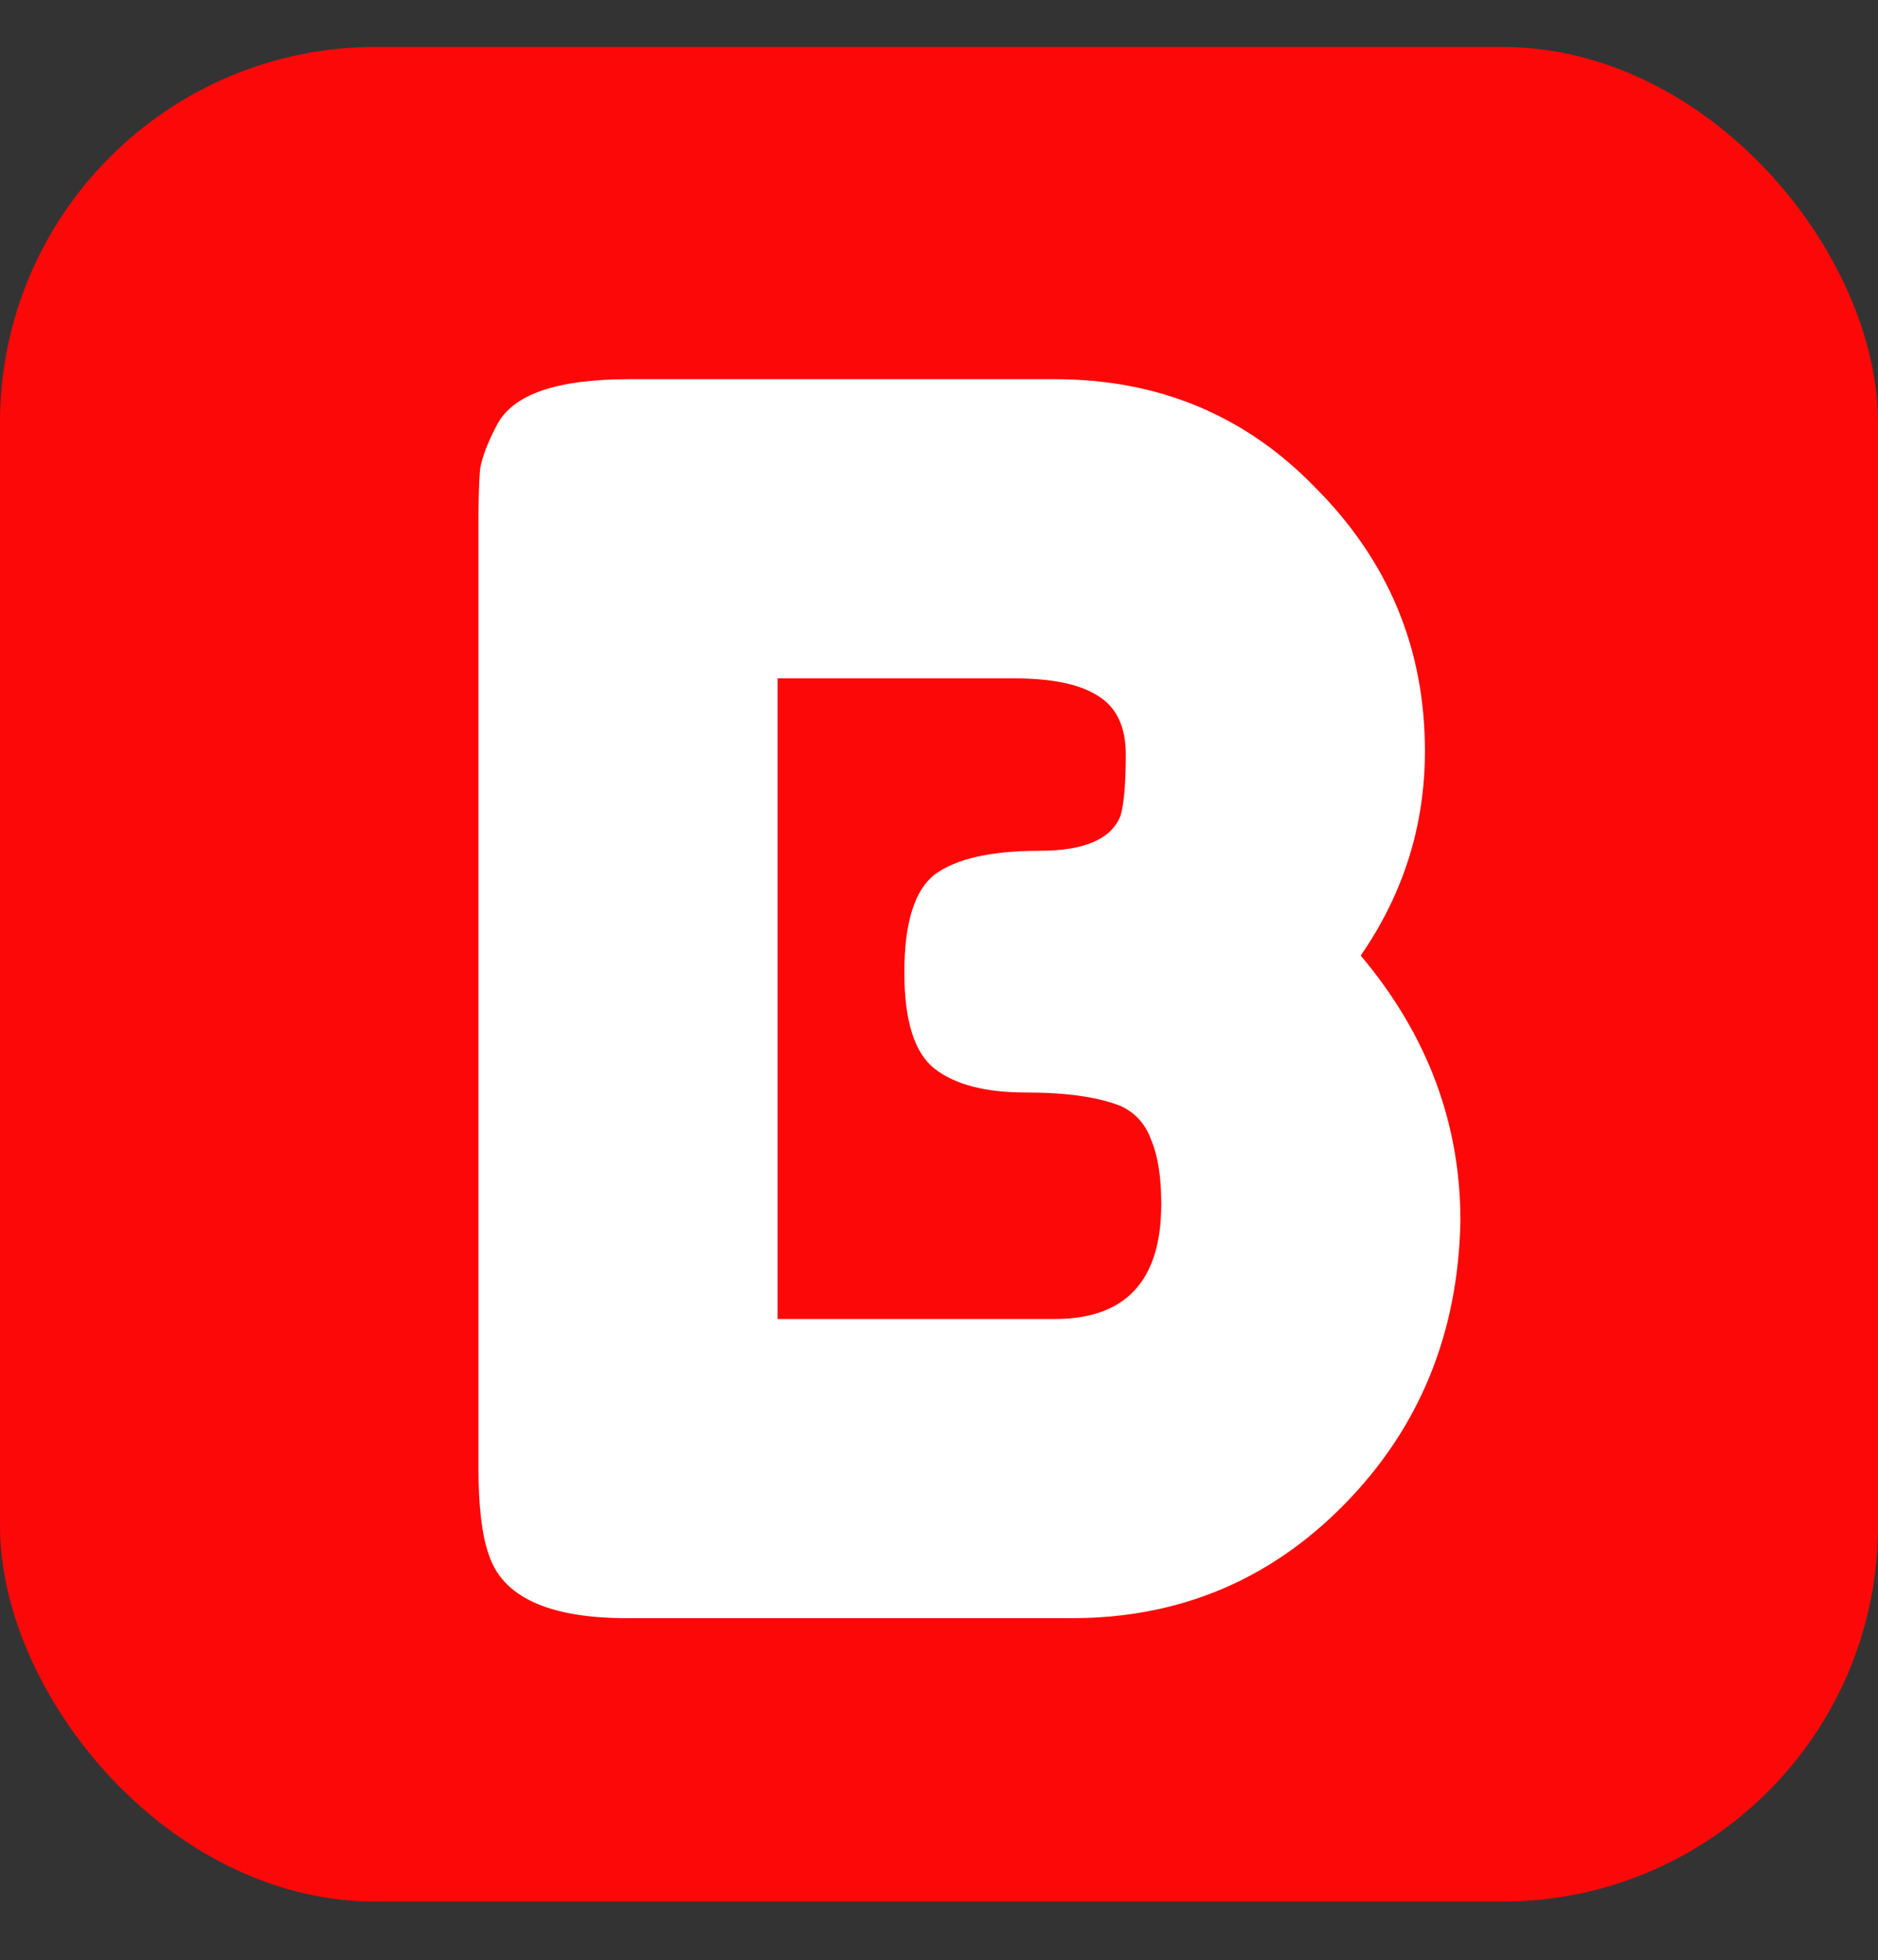 <svg width="160" height="167" viewBox="0 0 160 167" fill="none" xmlns="http://www.w3.org/2000/svg">
<rect x="0" y="0" width="160" height="167" fill="#333333" stroke="none"/>
<rect y="4" width="160" height="158" rx="32" fill="#FD0808"/>
<path d="M115.928 81.408C121.592 88.128 124.424 95.664 124.424 104.016C124.232 113.616 120.92 121.68 114.488 128.208C108.152 134.64 100.424 137.856 91.304 137.856H53.432C46.712 137.856 42.776 136.032 41.624 132.384C41.048 130.752 40.76 128.256 40.76 124.896V44.976C40.76 42.672 40.808 40.992 40.904 39.936C41.096 38.88 41.576 37.632 42.344 36.192C43.688 33.6 47.432 32.304 53.576 32.304H89.864C98.696 32.304 106.088 35.376 112.04 41.52C118.28 47.76 121.4 55.248 121.4 63.984C121.4 70.32 119.576 76.128 115.928 81.408ZM98.936 102.576C98.936 100.272 98.648 98.448 98.072 97.104C97.592 95.76 96.728 94.8 95.48 94.224C93.56 93.456 90.872 93.072 87.416 93.072C83.96 93.072 81.368 92.4 79.64 91.056C77.912 89.712 77.048 86.976 77.048 82.848C77.048 78.624 77.912 75.84 79.64 74.496C81.464 73.152 84.44 72.48 88.568 72.48C92.408 72.48 94.712 71.472 95.48 69.456C95.768 68.4 95.912 66.672 95.912 64.272C95.912 61.872 95.096 60.192 93.464 59.232C91.928 58.272 89.576 57.792 86.408 57.792H66.248V112.368H89.864C95.912 112.368 98.936 109.104 98.936 102.576Z" fill="white"/>
</svg>
